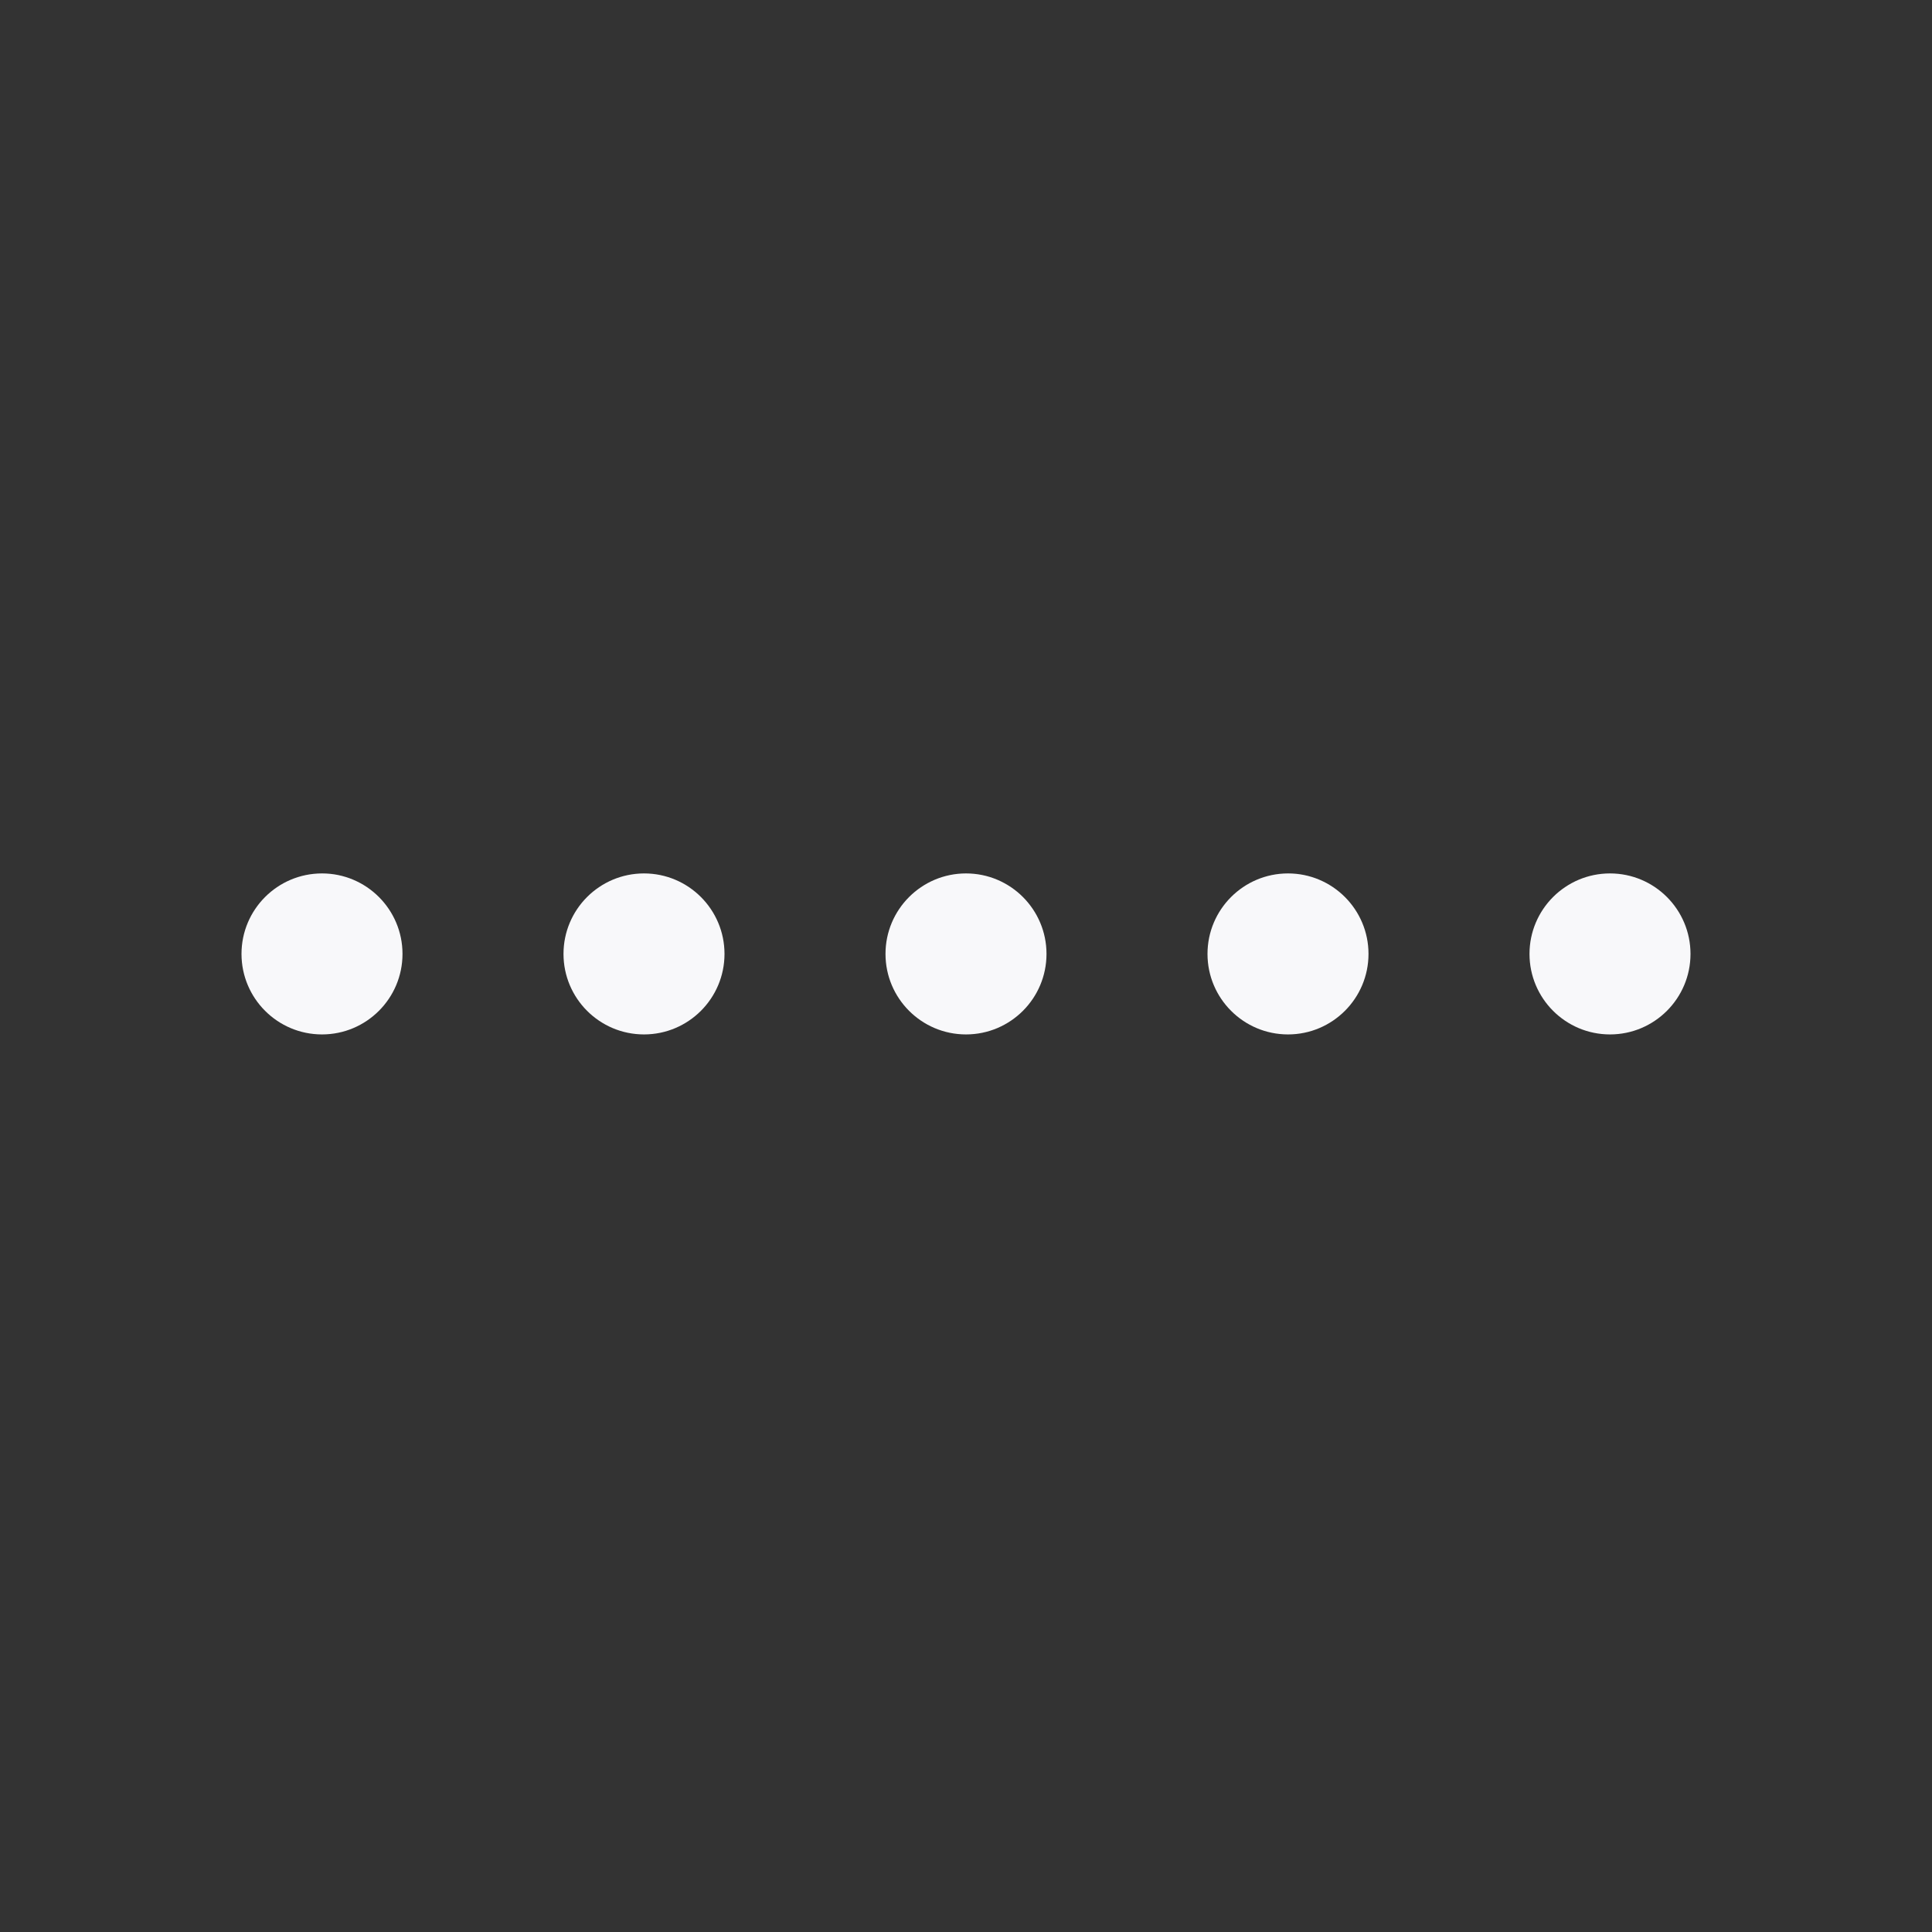<svg width="24" height="24" viewBox="0 0 24 24" fill="none" xmlns="http://www.w3.org/2000/svg">
<rect x="0" y="0" width="24" height="24" fill="#333333" stroke="none"/>
<path d="M5 11.85C5 12.402 4.552 12.85 4 12.85C3.448 12.85 3 12.402 3 11.85C3 11.298 3.448 10.85 4 10.85C4.552 10.85 5 11.298 5 11.85Z" fill="#F8F8FA"/>
<path d="M9 11.85C9 12.402 8.552 12.85 8 12.85C7.448 12.85 7 12.402 7 11.85C7 11.298 7.448 10.85 8 10.85C8.552 10.85 9 11.298 9 11.85Z" fill="#F8F8FA"/>
<path d="M13 11.85C13 12.402 12.552 12.85 12 12.85C11.448 12.85 11 12.402 11 11.85C11 11.298 11.448 10.85 12 10.85C12.552 10.85 13 11.298 13 11.85Z" fill="#F8F8FA"/>
<path d="M17 11.85C17 12.402 16.552 12.85 16 12.85C15.448 12.85 15 12.402 15 11.85C15 11.298 15.448 10.85 16 10.85C16.552 10.85 17 11.298 17 11.85Z" fill="#F8F8FA"/>
<path d="M21 11.85C21 12.402 20.552 12.85 20 12.85C19.448 12.85 19 12.402 19 11.85C19 11.298 19.448 10.85 20 10.85C20.552 10.85 21 11.298 21 11.85Z" fill="#F8F8FA"/>
</svg>
